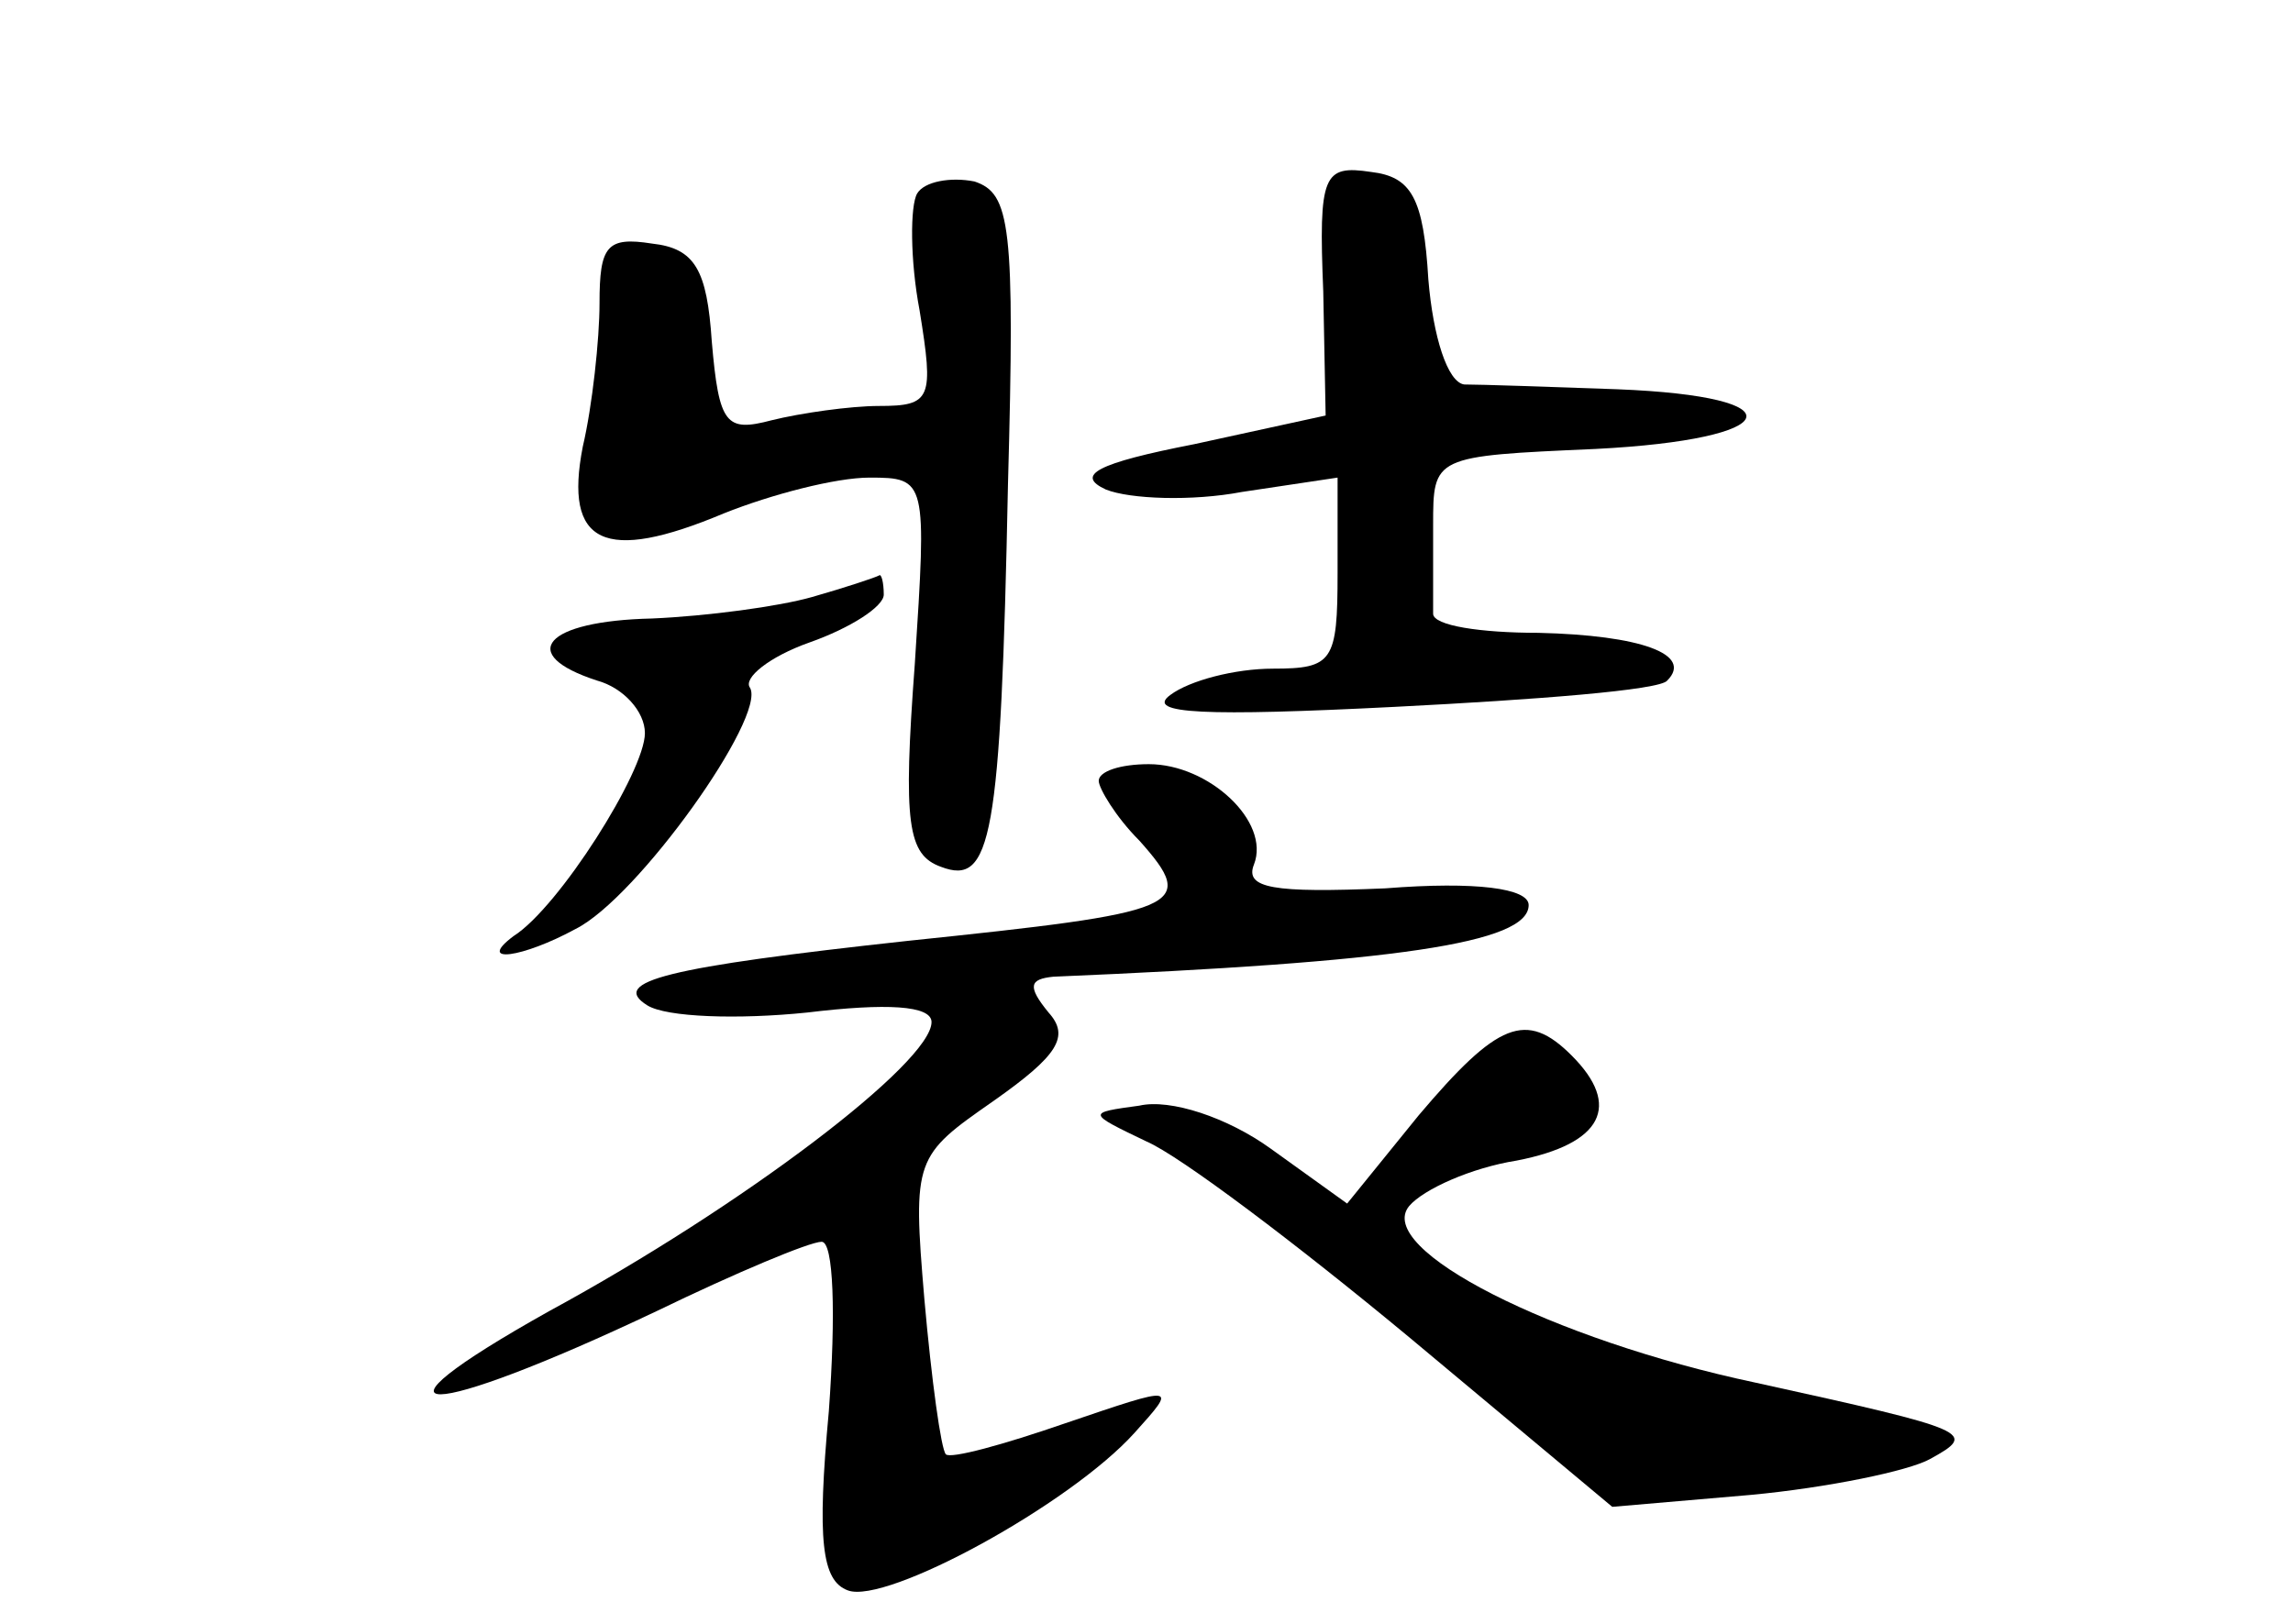<?xml version="1.0" standalone="no"?>
<!DOCTYPE svg PUBLIC "-//W3C//DTD SVG 20010904//EN"
 "http://www.w3.org/TR/2001/REC-SVG-20010904/DTD/svg10.dtd">
<svg version="1.0" xmlns="http://www.w3.org/2000/svg"
 width="96pt" height="68pt" viewBox="0 0 96 68"
 preserveAspectRatio="xMidYMid meet">
<g transform="translate(0,68) scale(0.1,-0.1)"
fill="#000000" stroke="none">
<path d="M384 599 c-3 -5 -3 -28 1 -49 6 -37 5 -40 -17 -40 -12 0 -33 -3 -45
-6 -19 -5 -22 -2 -25 33 -2 30 -7 39 -25 41 -19 3 -22 -1 -22 -25 0 -15 -3
-43 -7 -60 -8 -41 9 -49 59 -28 20 8 47 15 61 15 24 0 24 -1 19 -78 -5 -67 -3
-80 11 -85 21 -8 25 11 28 160 3 109 1 122 -14 127 -10 2 -21 0 -24 -5z"/>
<path d="M554 558 l1 -52 -55 -12 c-41 -8 -50 -13 -37 -19 10 -4 36 -5 57 -1
l40 6 0 -40 c0 -37 -2 -40 -27 -40 -16 0 -35 -5 -43 -11 -11 -8 15 -9 94 -5
59 3 111 7 114 11 11 11 -11 19 -54 20 -24 0 -44 3 -44 8 0 4 0 20 0 37 0 29
0 29 68 32 79 4 86 22 9 25 -28 1 -57 2 -64 2 -7 1 -13 20 -15 44 -2 34 -7 43
-24 45 -20 3 -22 -1 -20 -50z"/>
<path d="M340 430 c-14 -4 -44 -8 -67 -9 -45 -1 -57 -15 -23 -26 11 -3 20 -13
20 -22 0 -16 -36 -73 -55 -85 -16 -12 4 -9 26 3 26 13 80 89 73 101 -3 4 8 13
25 19 17 6 31 15 31 20 0 5 -1 9 -2 8 -2 -1 -14 -5 -28 -9z"/>
<path d="M460 353 c0 -3 7 -15 17 -25 25 -28 18 -30 -97 -42 -101 -11 -125
-17 -109 -27 8 -5 38 -6 67 -3 33 4 52 3 52 -4 0 -17 -79 -77 -160 -121 -84
-47 -52 -46 45 0 33 16 64 29 69 29 5 0 6 -30 3 -71 -5 -54 -3 -71 8 -75 16
-6 93 36 120 66 18 20 18 20 -29 4 -26 -9 -48 -15 -50 -13 -2 2 -6 31 -9 65
-5 59 -4 60 29 83 27 19 32 27 23 37 -9 11 -8 14 2 15 143 6 199 14 199 30 0
7 -22 10 -60 7 -47 -2 -59 0 -55 10 7 18 -19 42 -44 42 -12 0 -21 -3 -21 -7z"/>
<path d="M594 213 l-30 -37 -32 23 c-18 13 -42 21 -55 18 -22 -3 -22 -3 3 -15
14 -6 63 -43 110 -82 l85 -71 58 5 c32 3 66 10 75 15 20 11 18 12 -73 32 -85
18 -160 56 -145 74 6 7 26 16 45 19 36 7 44 23 23 44 -19 19 -31 14 -64 -25z"/>
</g>
</svg>
